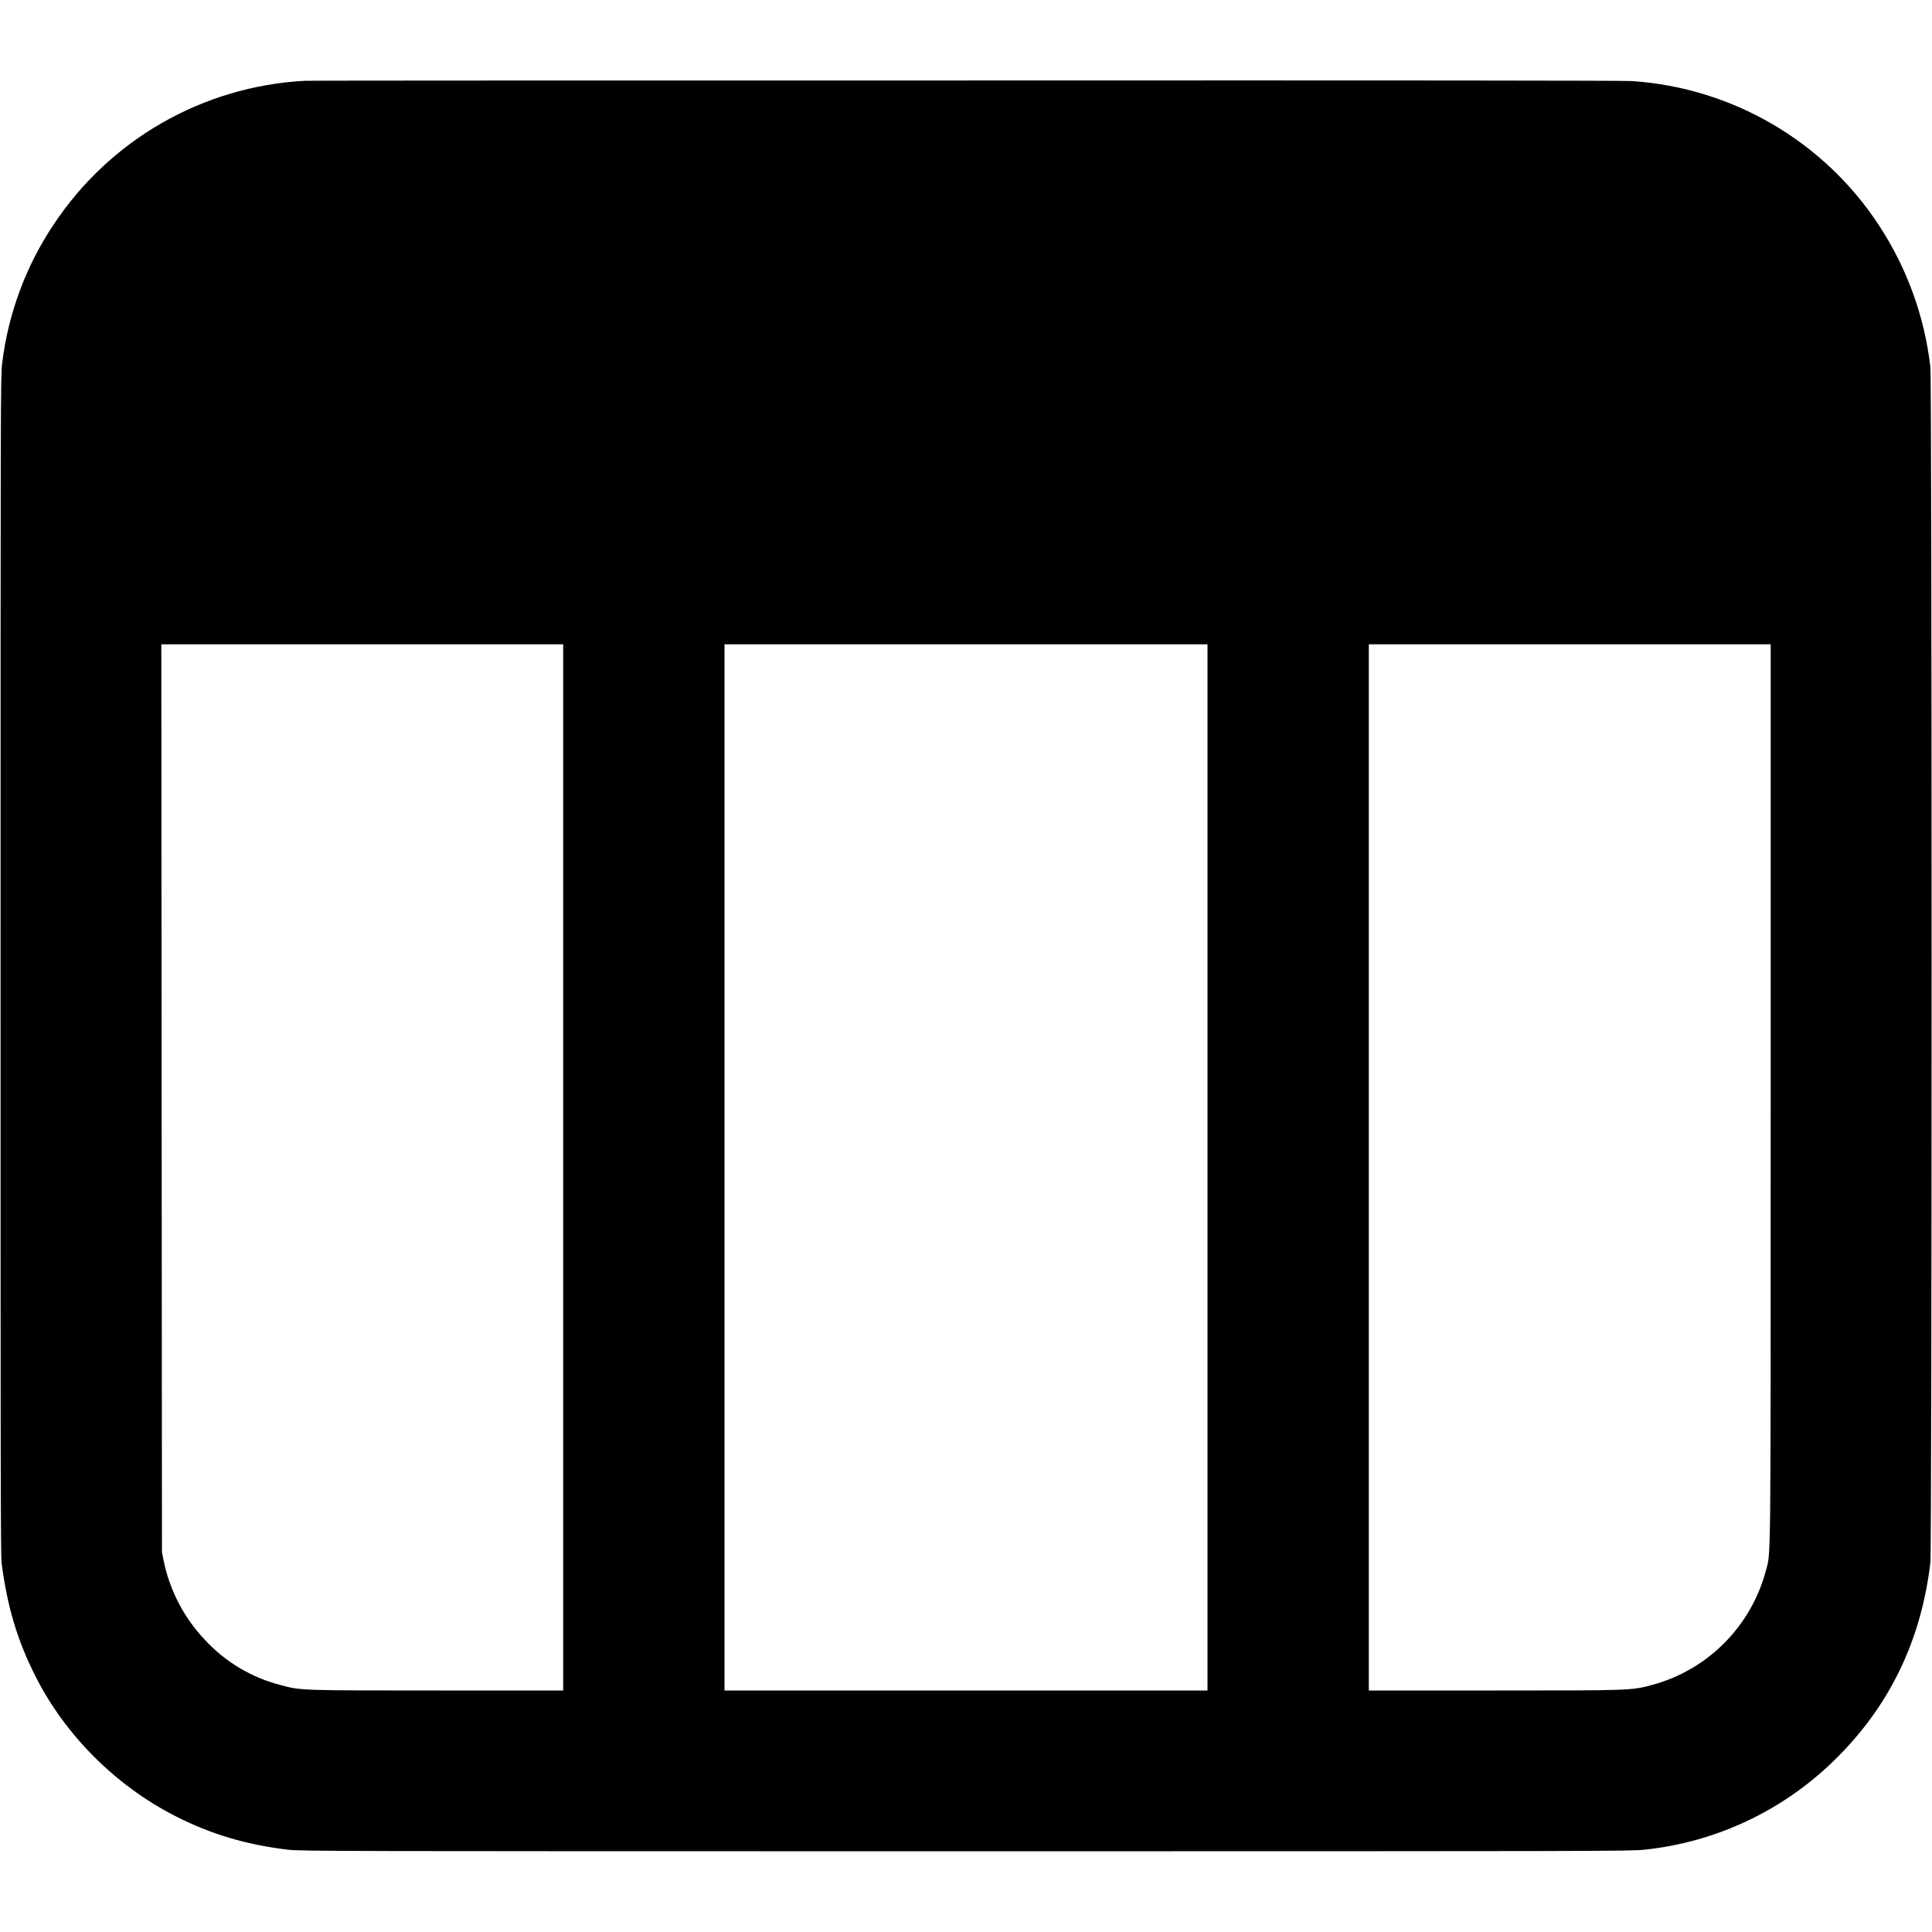 <svg width="24" height="24" viewBox="0 0 24 24" fill="none" xmlns="http://www.w3.org/2000/svg">
<path d="M3.781 1.004C3.158 1.038 2.551 1.218 2.01 1.528C1.469 1.839 1.008 2.272 0.664 2.793C0.32 3.308 0.102 3.897 0.027 4.512C0.007 4.664 0.007 4.996 0.007 11.98C0.007 17.918 0.007 19.316 0.02 19.418C0.09 19.957 0.215 20.378 0.441 20.824C0.812 21.559 1.441 22.184 2.176 22.559C2.617 22.785 3.055 22.914 3.57 22.977C3.734 22.997 4.105 22.997 12 22.997C19.863 22.997 20.266 22.997 20.434 22.977C21.315 22.883 22.139 22.496 22.774 21.879C23.464 21.211 23.864 20.391 23.98 19.41C24 19.219 24 4.738 23.98 4.559C23.907 3.93 23.688 3.327 23.34 2.797C23.002 2.282 22.549 1.852 22.017 1.542C21.485 1.231 20.888 1.048 20.273 1.007C20.16 1 17.433 0.998 11.973 1C7.496 1 3.813 1 3.781 1.004ZM6.996 21H5.434C3.734 21 3.734 21 3.492 20.934C3.125 20.841 2.794 20.643 2.539 20.364C2.285 20.094 2.111 19.76 2.035 19.398L2.012 19.281L2.004 8.004H6.996V21ZM15 21H9V8.004H15V21ZM21.996 13.59C21.996 19.68 22 19.262 21.934 19.52C21.843 19.857 21.665 20.165 21.418 20.412C21.172 20.66 20.864 20.838 20.527 20.93C20.262 21 20.285 21 18.57 21H17.004V8.004H21.996V13.59Z" fill="currentColor"/>
</svg>
